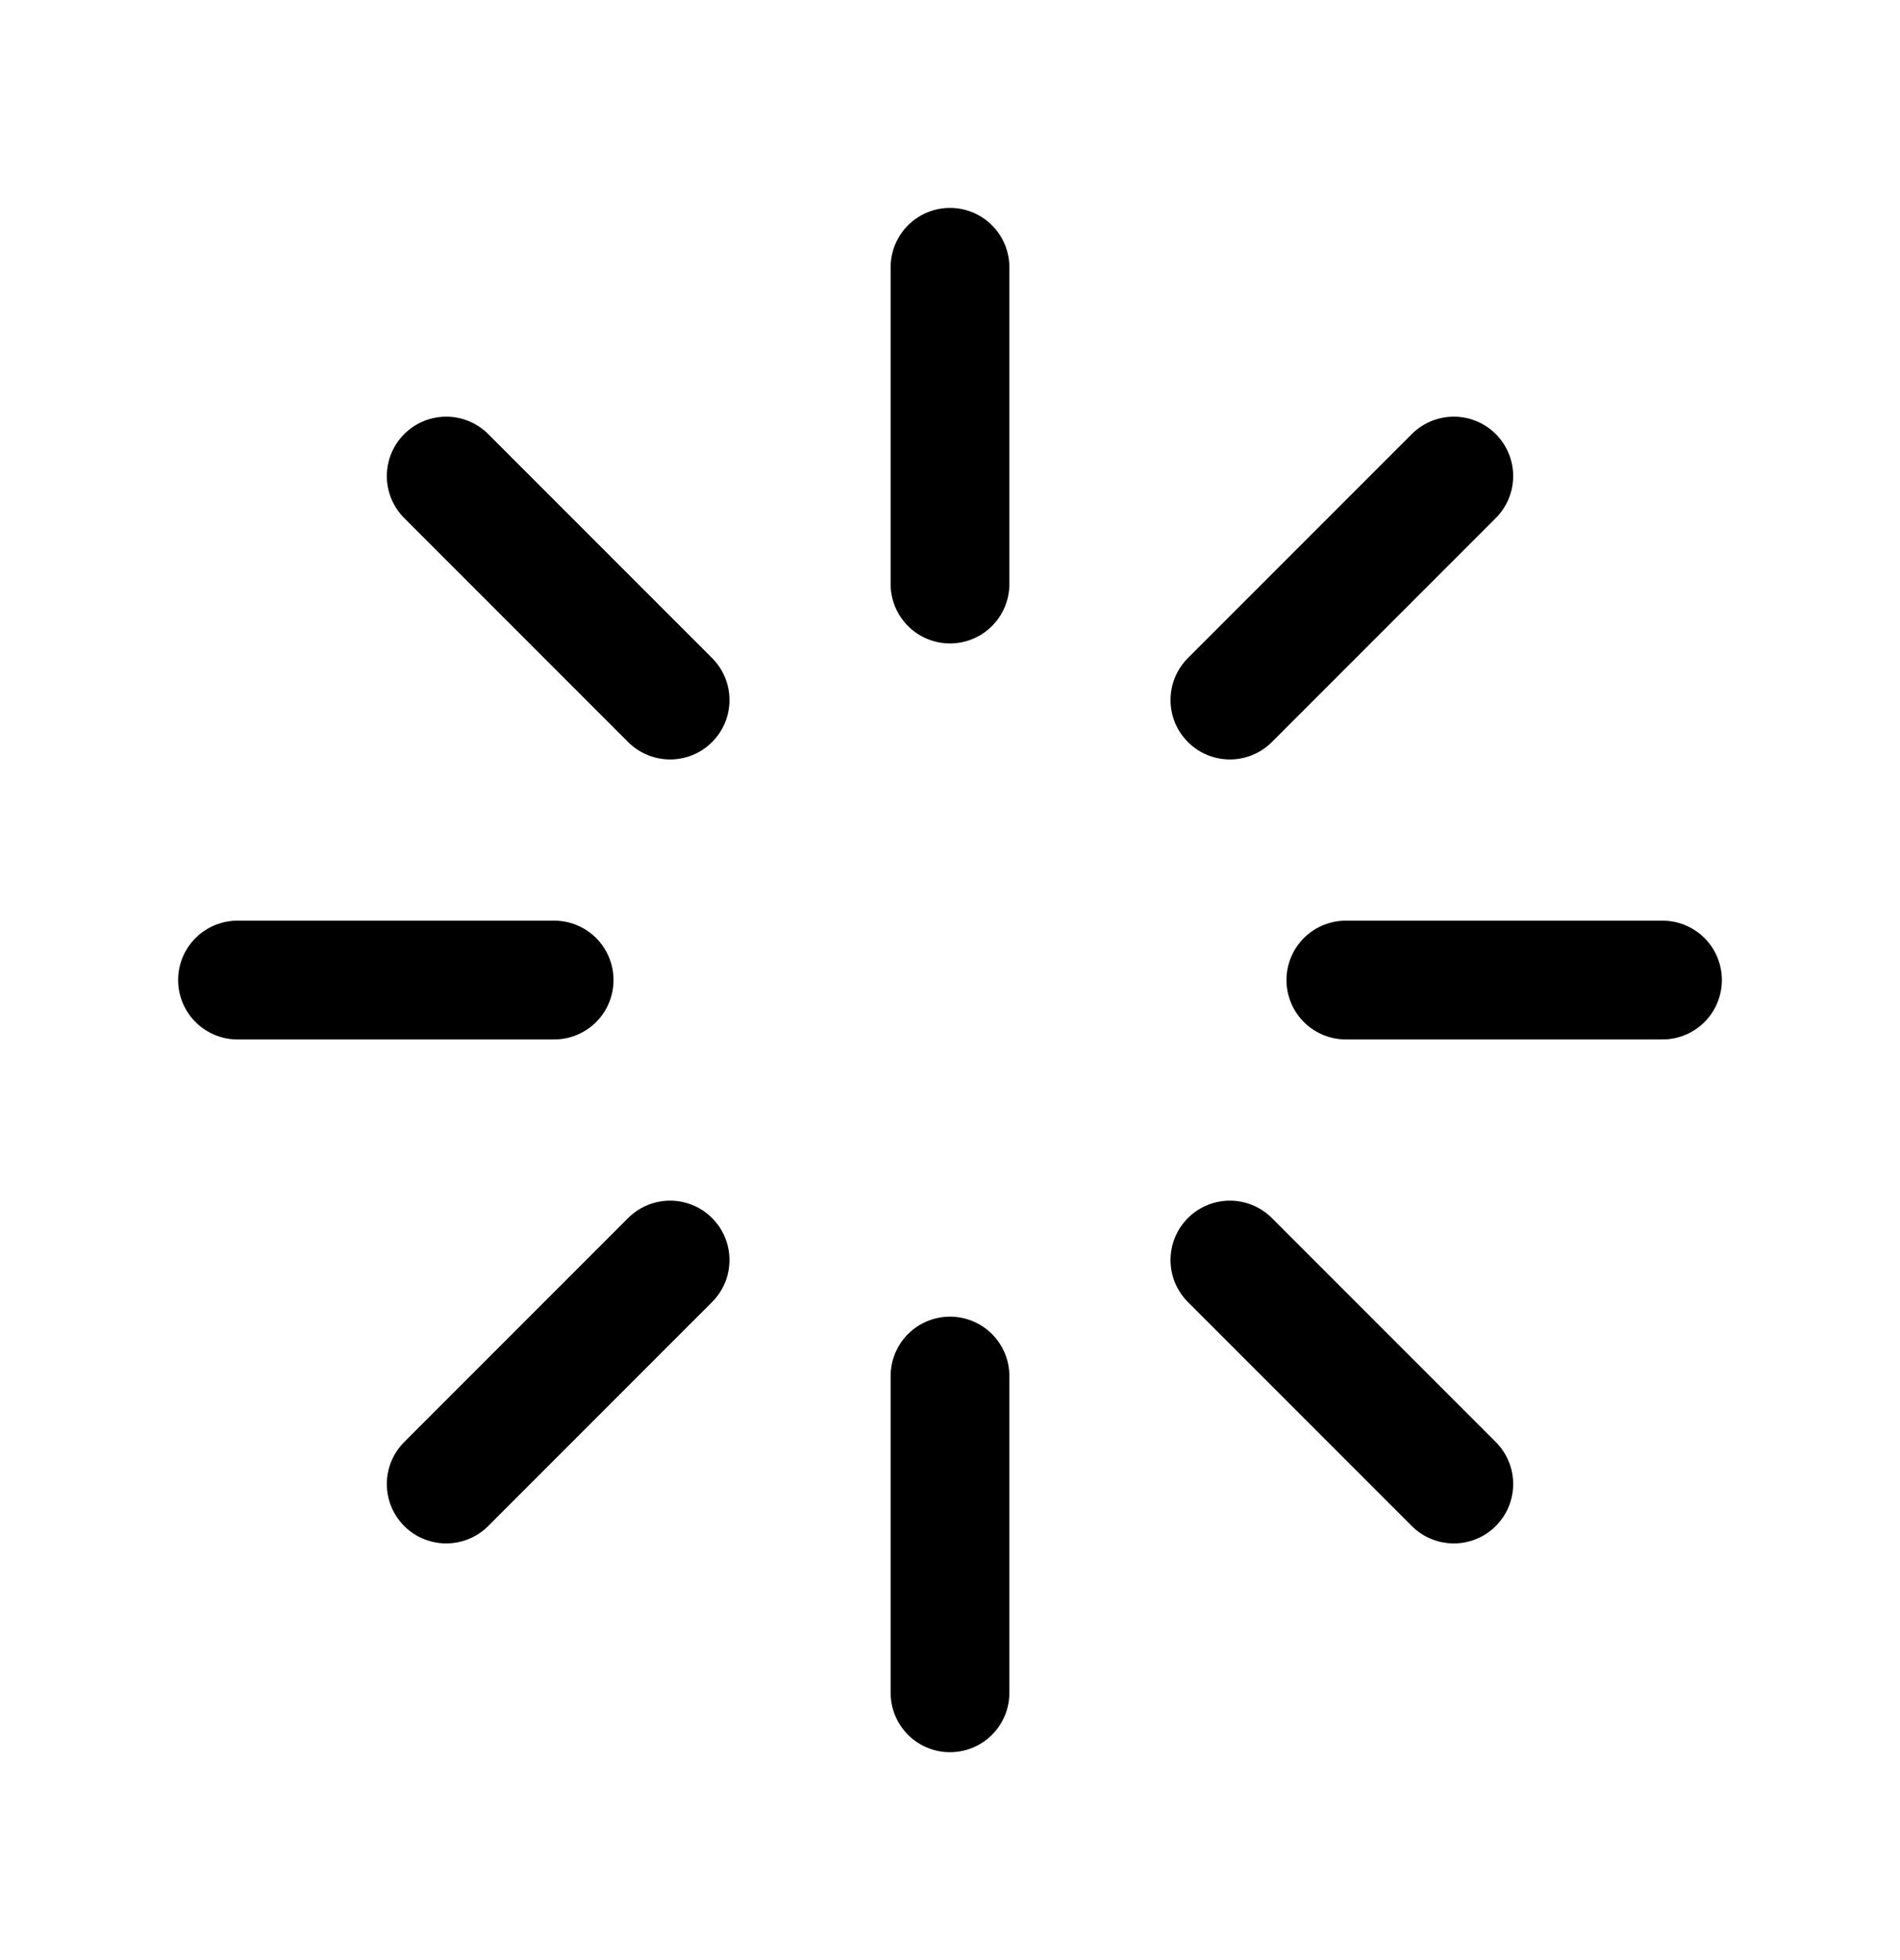 <svg width="32" height="33" viewBox="0 0 32 33" fill="none" xmlns="http://www.w3.org/2000/svg">
<path d="M16 4.5V9.833M24.485 8.015L20.714 11.786M28 16.5H22.667M24.485 24.985L20.714 21.214M16 23.167V28.5M11.286 21.214L7.515 24.985M9.333 16.5H4M11.286 11.786L7.515 8.015" stroke="black" stroke-width="2" stroke-linecap="round"/>
</svg>

